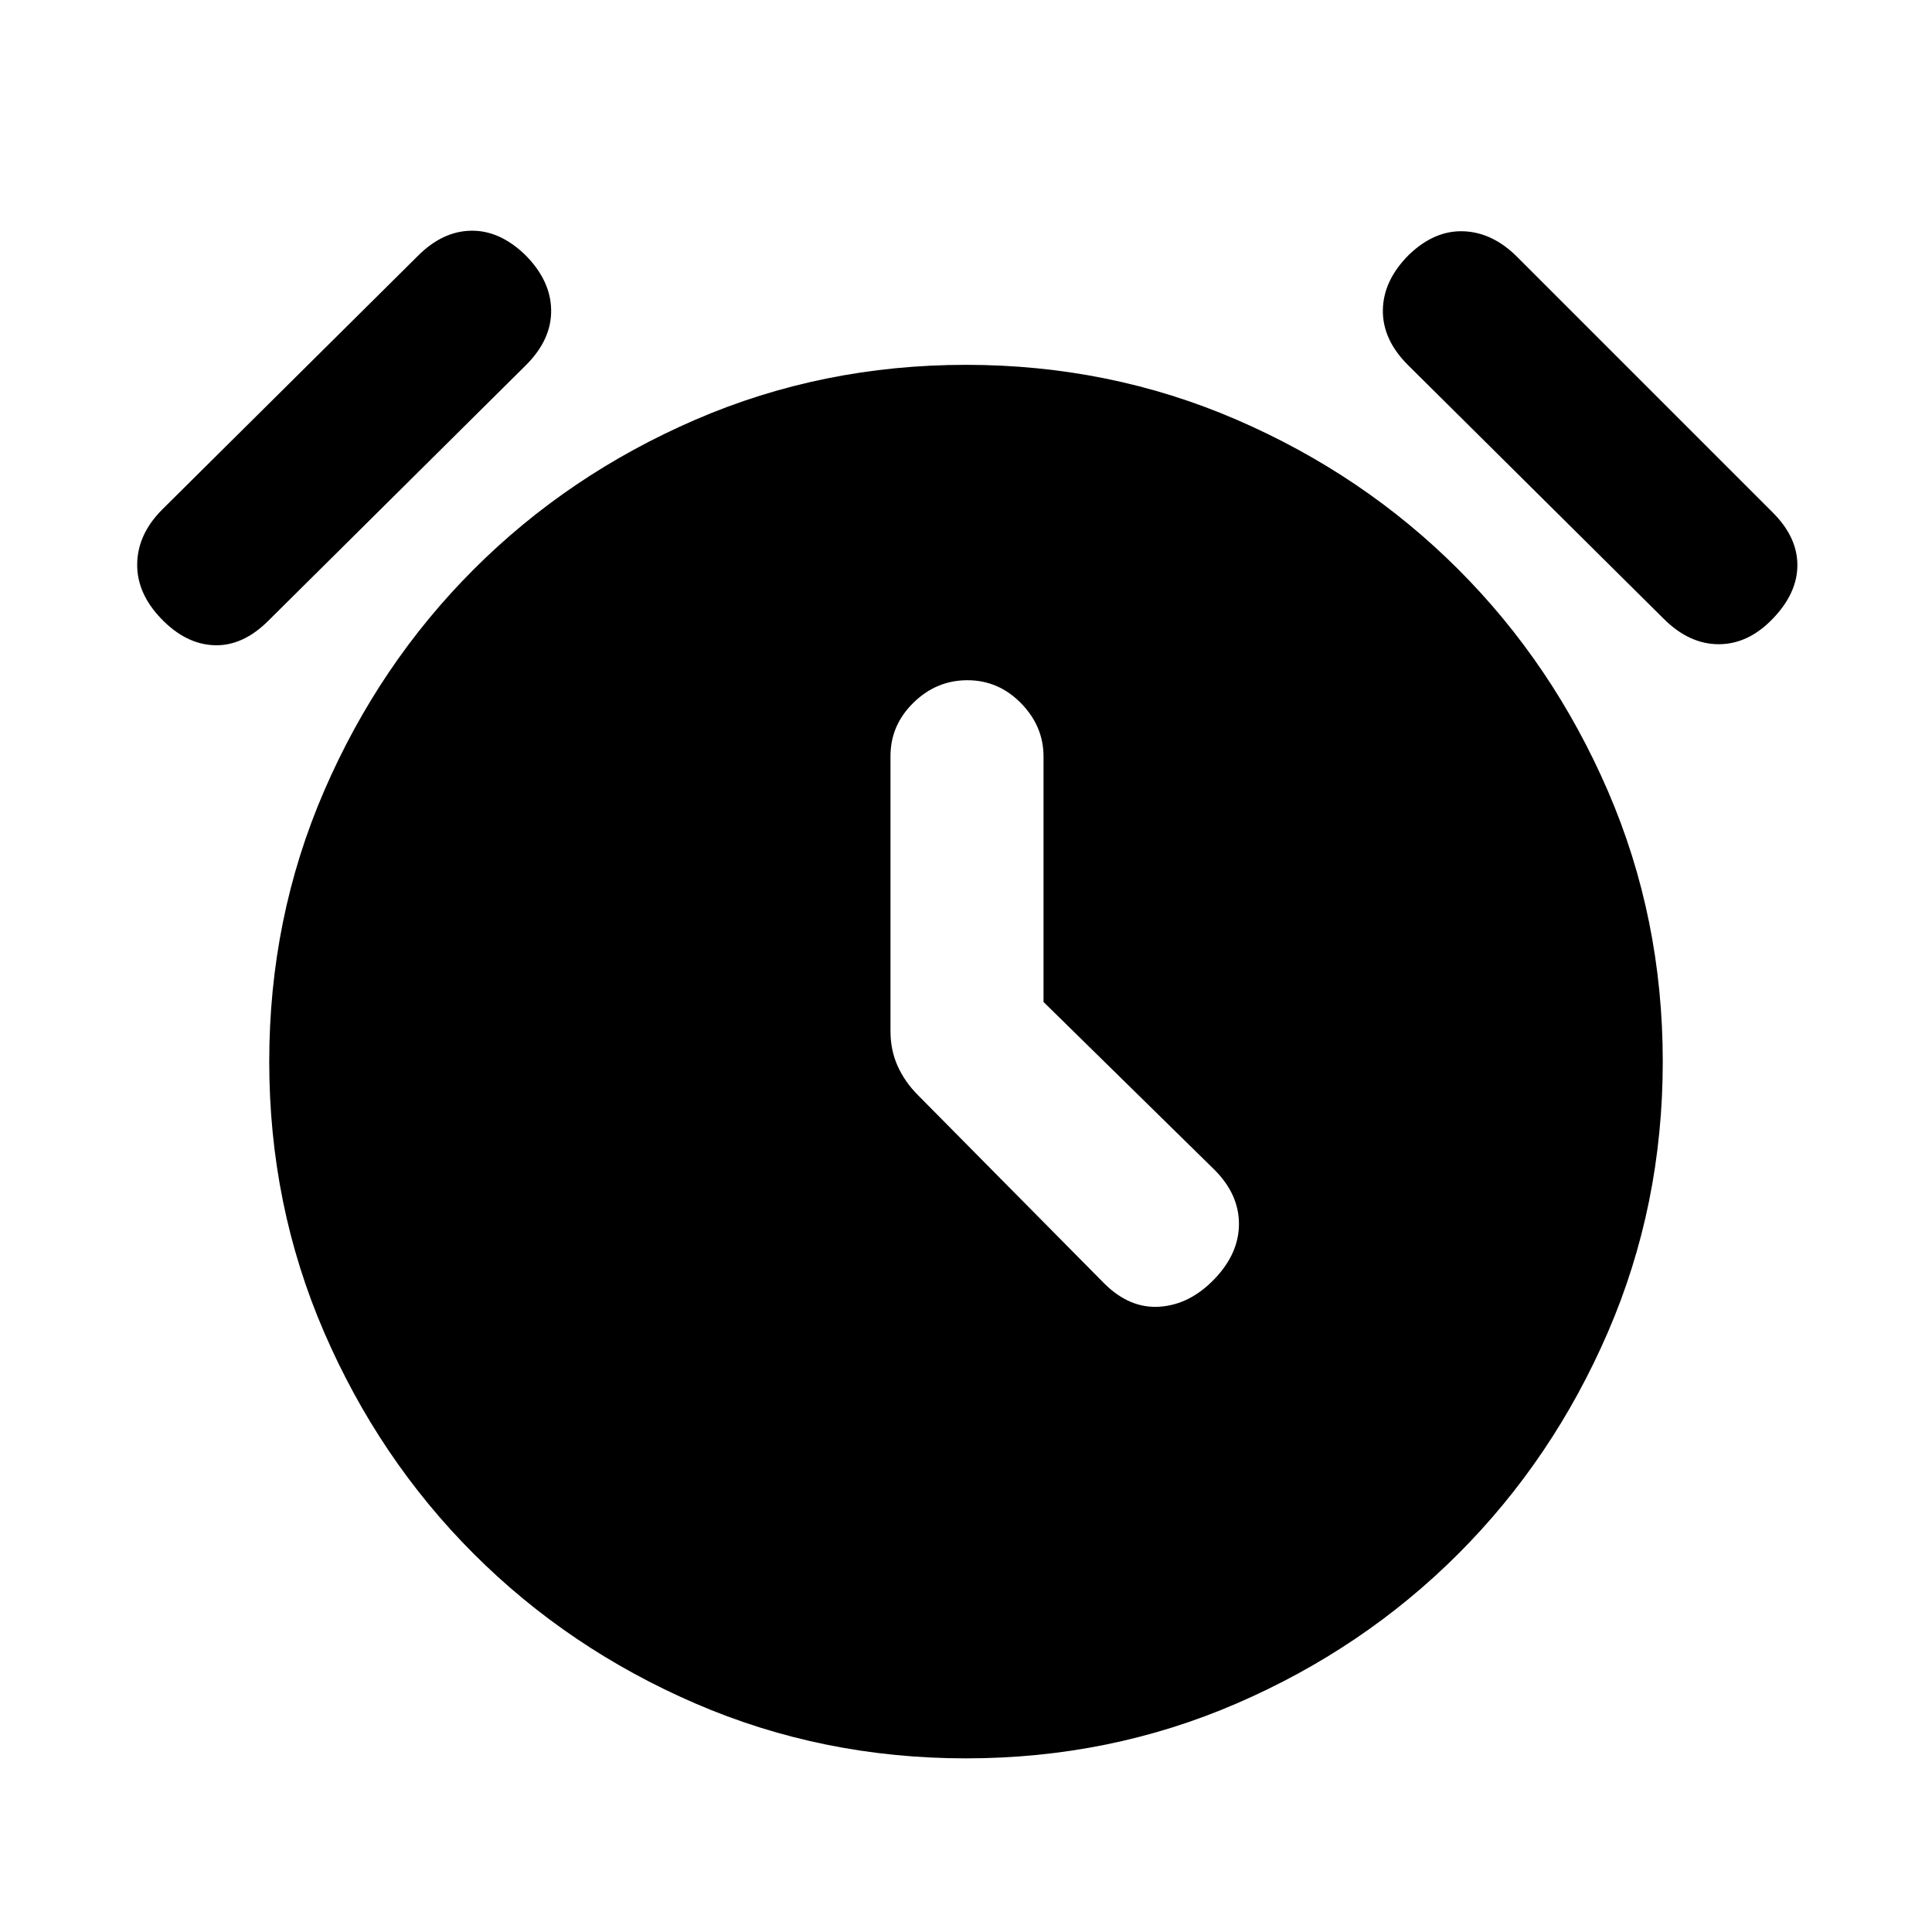 <svg xmlns="http://www.w3.org/2000/svg" height="20" viewBox="0 -960 960 960" width="20"><path d="M518.52-462.13v-121.96q0-15.08-11.2-26.5Q496.12-622 480.71-622t-26.82 11.17q-11.41 11.17-11.41 26.53v136.72q0 9.46 3.6 17.38 3.59 7.92 10.13 14.45l92.38 93.38q12.69 12.7 27.67 11.66 14.98-1.03 27.17-13.72 12.2-12.7 12.2-27.43t-12.2-26.92l-84.91-83.35ZM480-86.28q-71.39 0-134.45-27.26-63.06-27.27-110.15-74.36t-74.36-110.15q-27.26-63.06-27.26-134.45 0-71.39 27.26-134.45 27.27-63.06 74.36-110.15t110.15-74.36q63.06-27.26 134.45-27.26 71.39 0 134.45 27.26 63.06 27.27 110.15 74.36t74.36 110.15q27.26 63.06 27.26 134.45 0 71.39-27.26 134.45-27.27 63.06-74.36 110.15t-110.15 74.36Q551.39-86.28 480-86.28ZM80.09-652.59q-12.2-12.69-11.92-27.39.29-14.69 12.48-26.89L207.7-832.91q12.19-12.2 26.35-12.45 14.17-.25 26.86 11.95 12.7 12.69 12.95 27.39.25 14.69-12.45 27.39L133.37-651.59q-12.7 12.7-26.89 12.2-14.2-.5-26.39-13.2Zm800.82 0q-12.19 12.7-26.89 12.7-14.69 0-27.39-12.7L699.59-778.63q-12.7-12.7-12.45-27.39.25-14.7 12.95-27.39 12.69-12.2 27.14-11.67 14.44.54 26.64 12.73L880.91-705.3q12.2 12.19 12.2 26.1 0 13.92-12.2 26.61Z"/></svg>